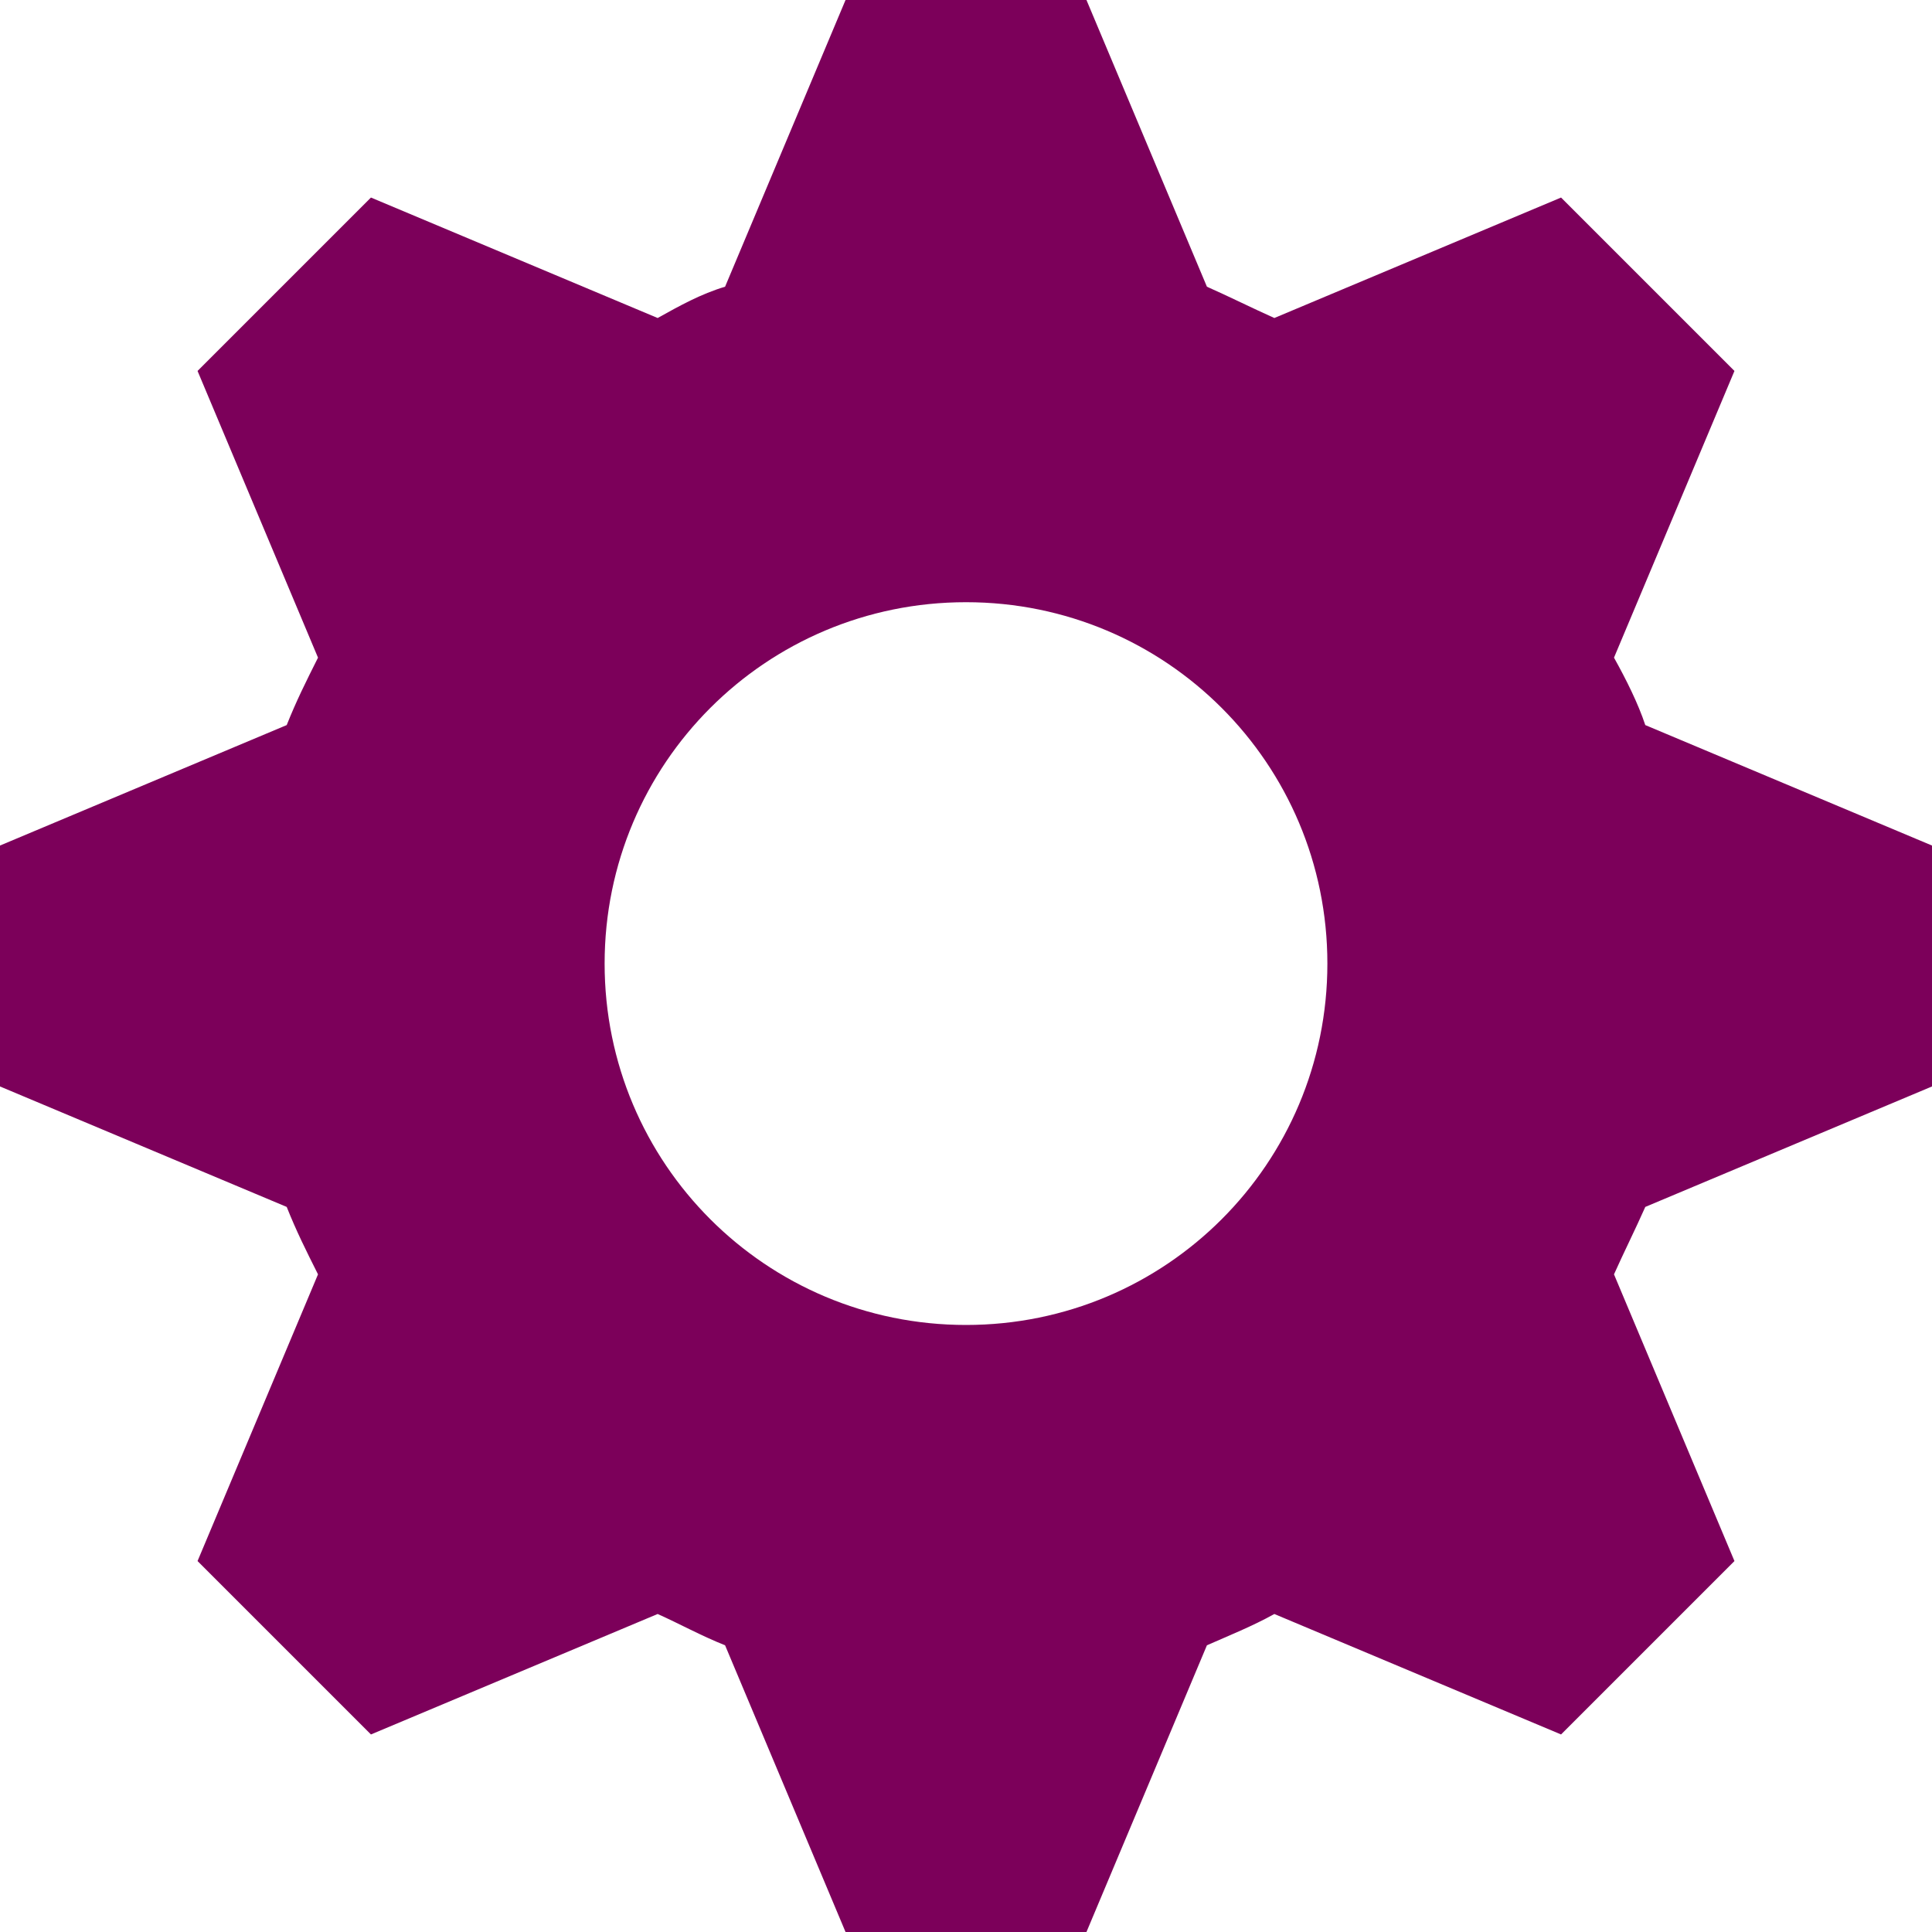 <svg width="20" height="20" viewBox="0 0 20 20" fill="none" xmlns="http://www.w3.org/2000/svg">
<path d="M8.753 0L7.506 2.968C7.257 3.042 7.032 3.167 6.808 3.292L3.84 2.045L2.045 3.84L3.292 6.808C3.167 7.057 3.067 7.257 2.968 7.506L0 8.753V11.247L2.968 12.494C3.067 12.743 3.167 12.943 3.292 13.192L2.045 16.16L3.84 17.955L6.808 16.708C7.032 16.808 7.257 16.933 7.506 17.032L8.753 20H11.247L12.494 17.032C12.718 16.933 12.968 16.833 13.192 16.708L16.16 17.955L17.955 16.16L16.708 13.192C16.808 12.968 16.933 12.718 17.032 12.494L20 11.247V8.753L17.032 7.506C16.958 7.282 16.833 7.032 16.708 6.808L17.955 3.84L16.16 2.045L13.192 3.292C12.968 3.192 12.718 3.067 12.494 2.968L11.247 0H8.753V0ZM10 6.234C12.07 6.234 13.741 7.905 13.741 9.975C13.741 12.045 12.07 13.716 10 13.716C7.93 13.716 6.259 12.045 6.259 9.975C6.259 7.905 7.93 6.234 10 6.234Z" fill="#7C005A"/>
</svg>

